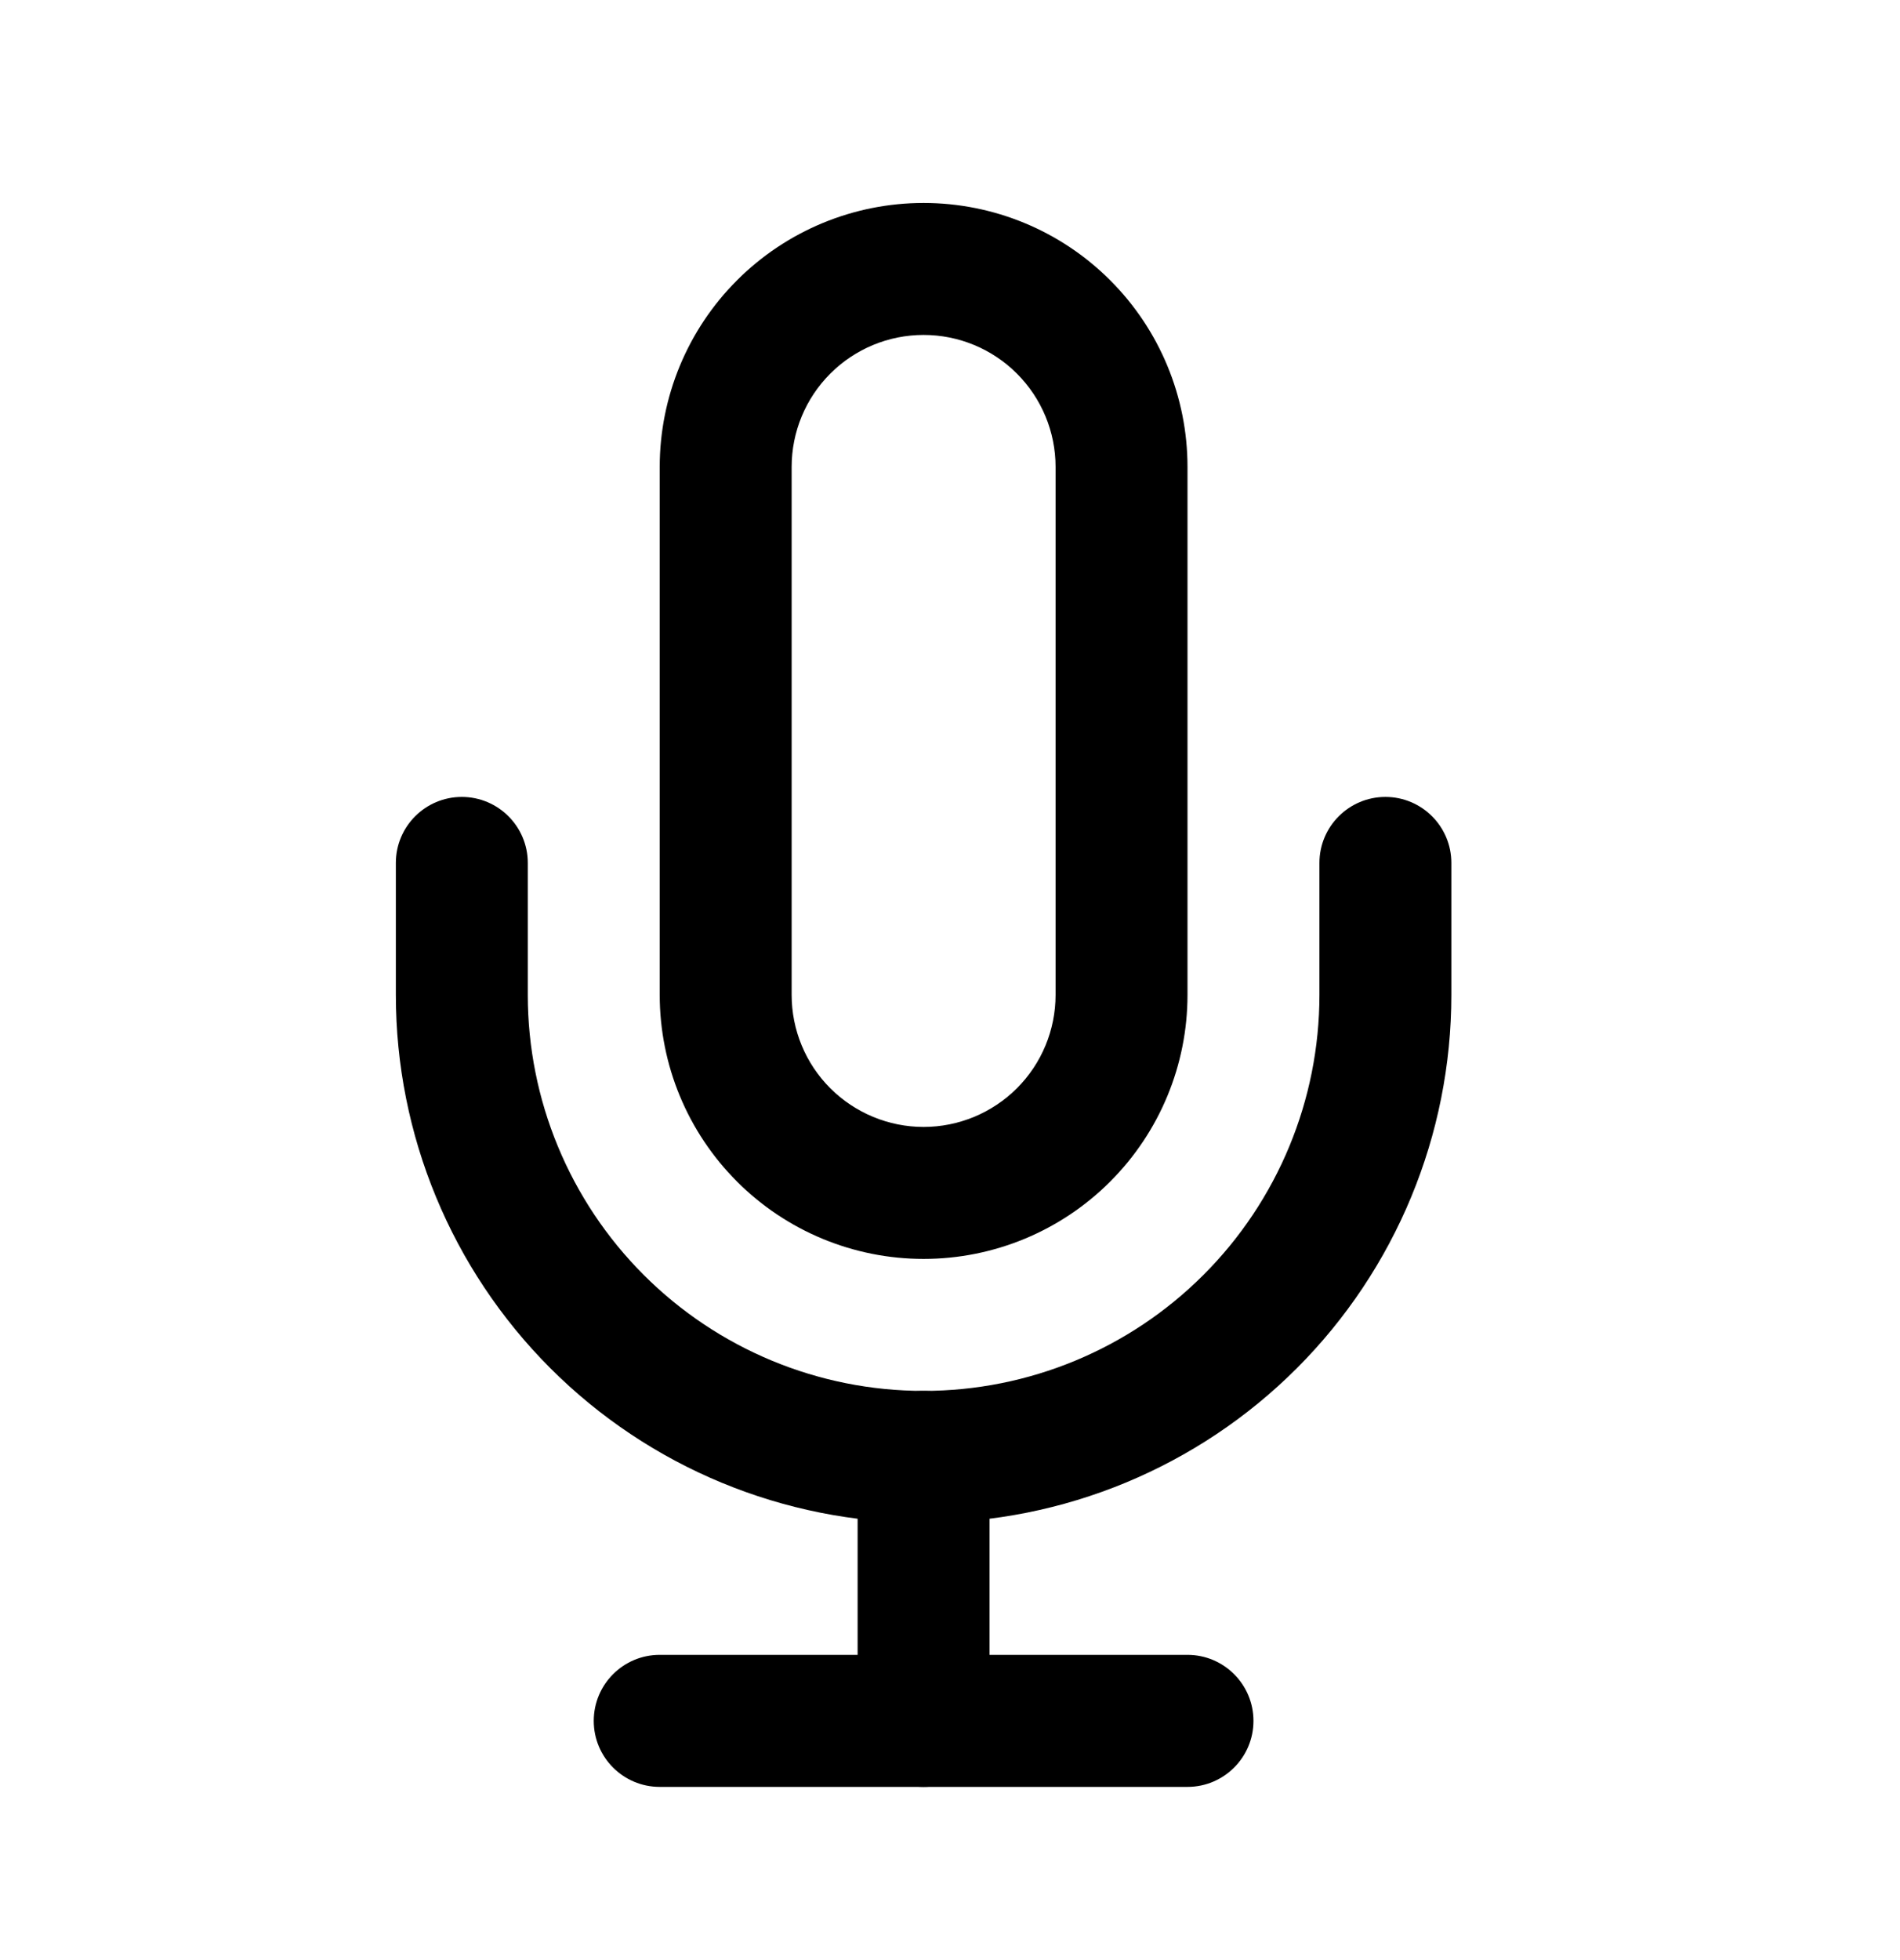 <svg width="32" height="33" viewBox="0 0 32 33" fill="none" xmlns="http://www.w3.org/2000/svg">
<path fill-rule="evenodd" clip-rule="evenodd" d="M12.413 4.719C13.246 3.885 14.377 3.417 15.555 3.417C16.734 3.417 17.865 3.885 18.698 4.719C19.532 5.552 20 6.683 20 7.861V16.75C20 17.929 19.532 19.059 18.698 19.893C17.865 20.727 16.734 21.195 15.555 21.195C14.377 21.195 13.246 20.727 12.413 19.893C11.579 19.059 11.111 17.929 11.111 16.75V7.861C11.111 6.683 11.579 5.552 12.413 4.719ZM15.555 5.639C14.966 5.639 14.401 5.873 13.984 6.29C13.567 6.707 13.333 7.272 13.333 7.861V16.75C13.333 17.34 13.567 17.905 13.984 18.322C14.401 18.738 14.966 18.973 15.555 18.973C16.145 18.973 16.71 18.738 17.127 18.322C17.544 17.905 17.778 17.34 17.778 16.75V7.861C17.778 7.272 17.544 6.707 17.127 6.29C16.71 5.873 16.145 5.639 15.555 5.639Z" fill="#EFF0FA" style="fill:#EFF0FA;fill:color(display-p3 0.937 0.941 0.98);fill-opacity:1;"/>
<path fill-rule="evenodd" clip-rule="evenodd" d="M7.778 13.417C8.391 13.417 8.889 13.915 8.889 14.528V16.75C8.889 18.518 9.591 20.214 10.841 21.464C12.092 22.715 13.787 23.417 15.555 23.417C17.323 23.417 19.019 22.715 20.269 21.464C21.52 20.214 22.222 18.518 22.222 16.75V14.528C22.222 13.915 22.72 13.417 23.333 13.417C23.947 13.417 24.444 13.915 24.444 14.528V16.75C24.444 19.108 23.508 21.369 21.841 23.036C20.174 24.703 17.913 25.639 15.555 25.639C13.198 25.639 10.937 24.703 9.27 23.036C7.603 21.369 6.667 19.108 6.667 16.75V14.528C6.667 13.915 7.164 13.417 7.778 13.417Z" fill="#EFF0FA" style="fill:#EFF0FA;fill:color(display-p3 0.937 0.941 0.98);fill-opacity:1;"/>
<path fill-rule="evenodd" clip-rule="evenodd" d="M15.555 23.417C16.169 23.417 16.666 23.915 16.666 24.528V28.973C16.666 29.586 16.169 30.084 15.555 30.084C14.942 30.084 14.444 29.586 14.444 28.973V24.528C14.444 23.915 14.942 23.417 15.555 23.417Z" fill="#EFF0FA" style="fill:#EFF0FA;fill:color(display-p3 0.937 0.941 0.98);fill-opacity:1;"/>
<path fill-rule="evenodd" clip-rule="evenodd" d="M10 28.973C10 28.359 10.497 27.861 11.111 27.861H20C20.613 27.861 21.111 28.359 21.111 28.973C21.111 29.586 20.613 30.084 20 30.084H11.111C10.497 30.084 10 29.586 10 28.973Z" fill="#EFF0FA" style="fill:#EFF0FA;fill:color(display-p3 0.937 0.941 0.98);fill-opacity:1;"/>
</svg>
